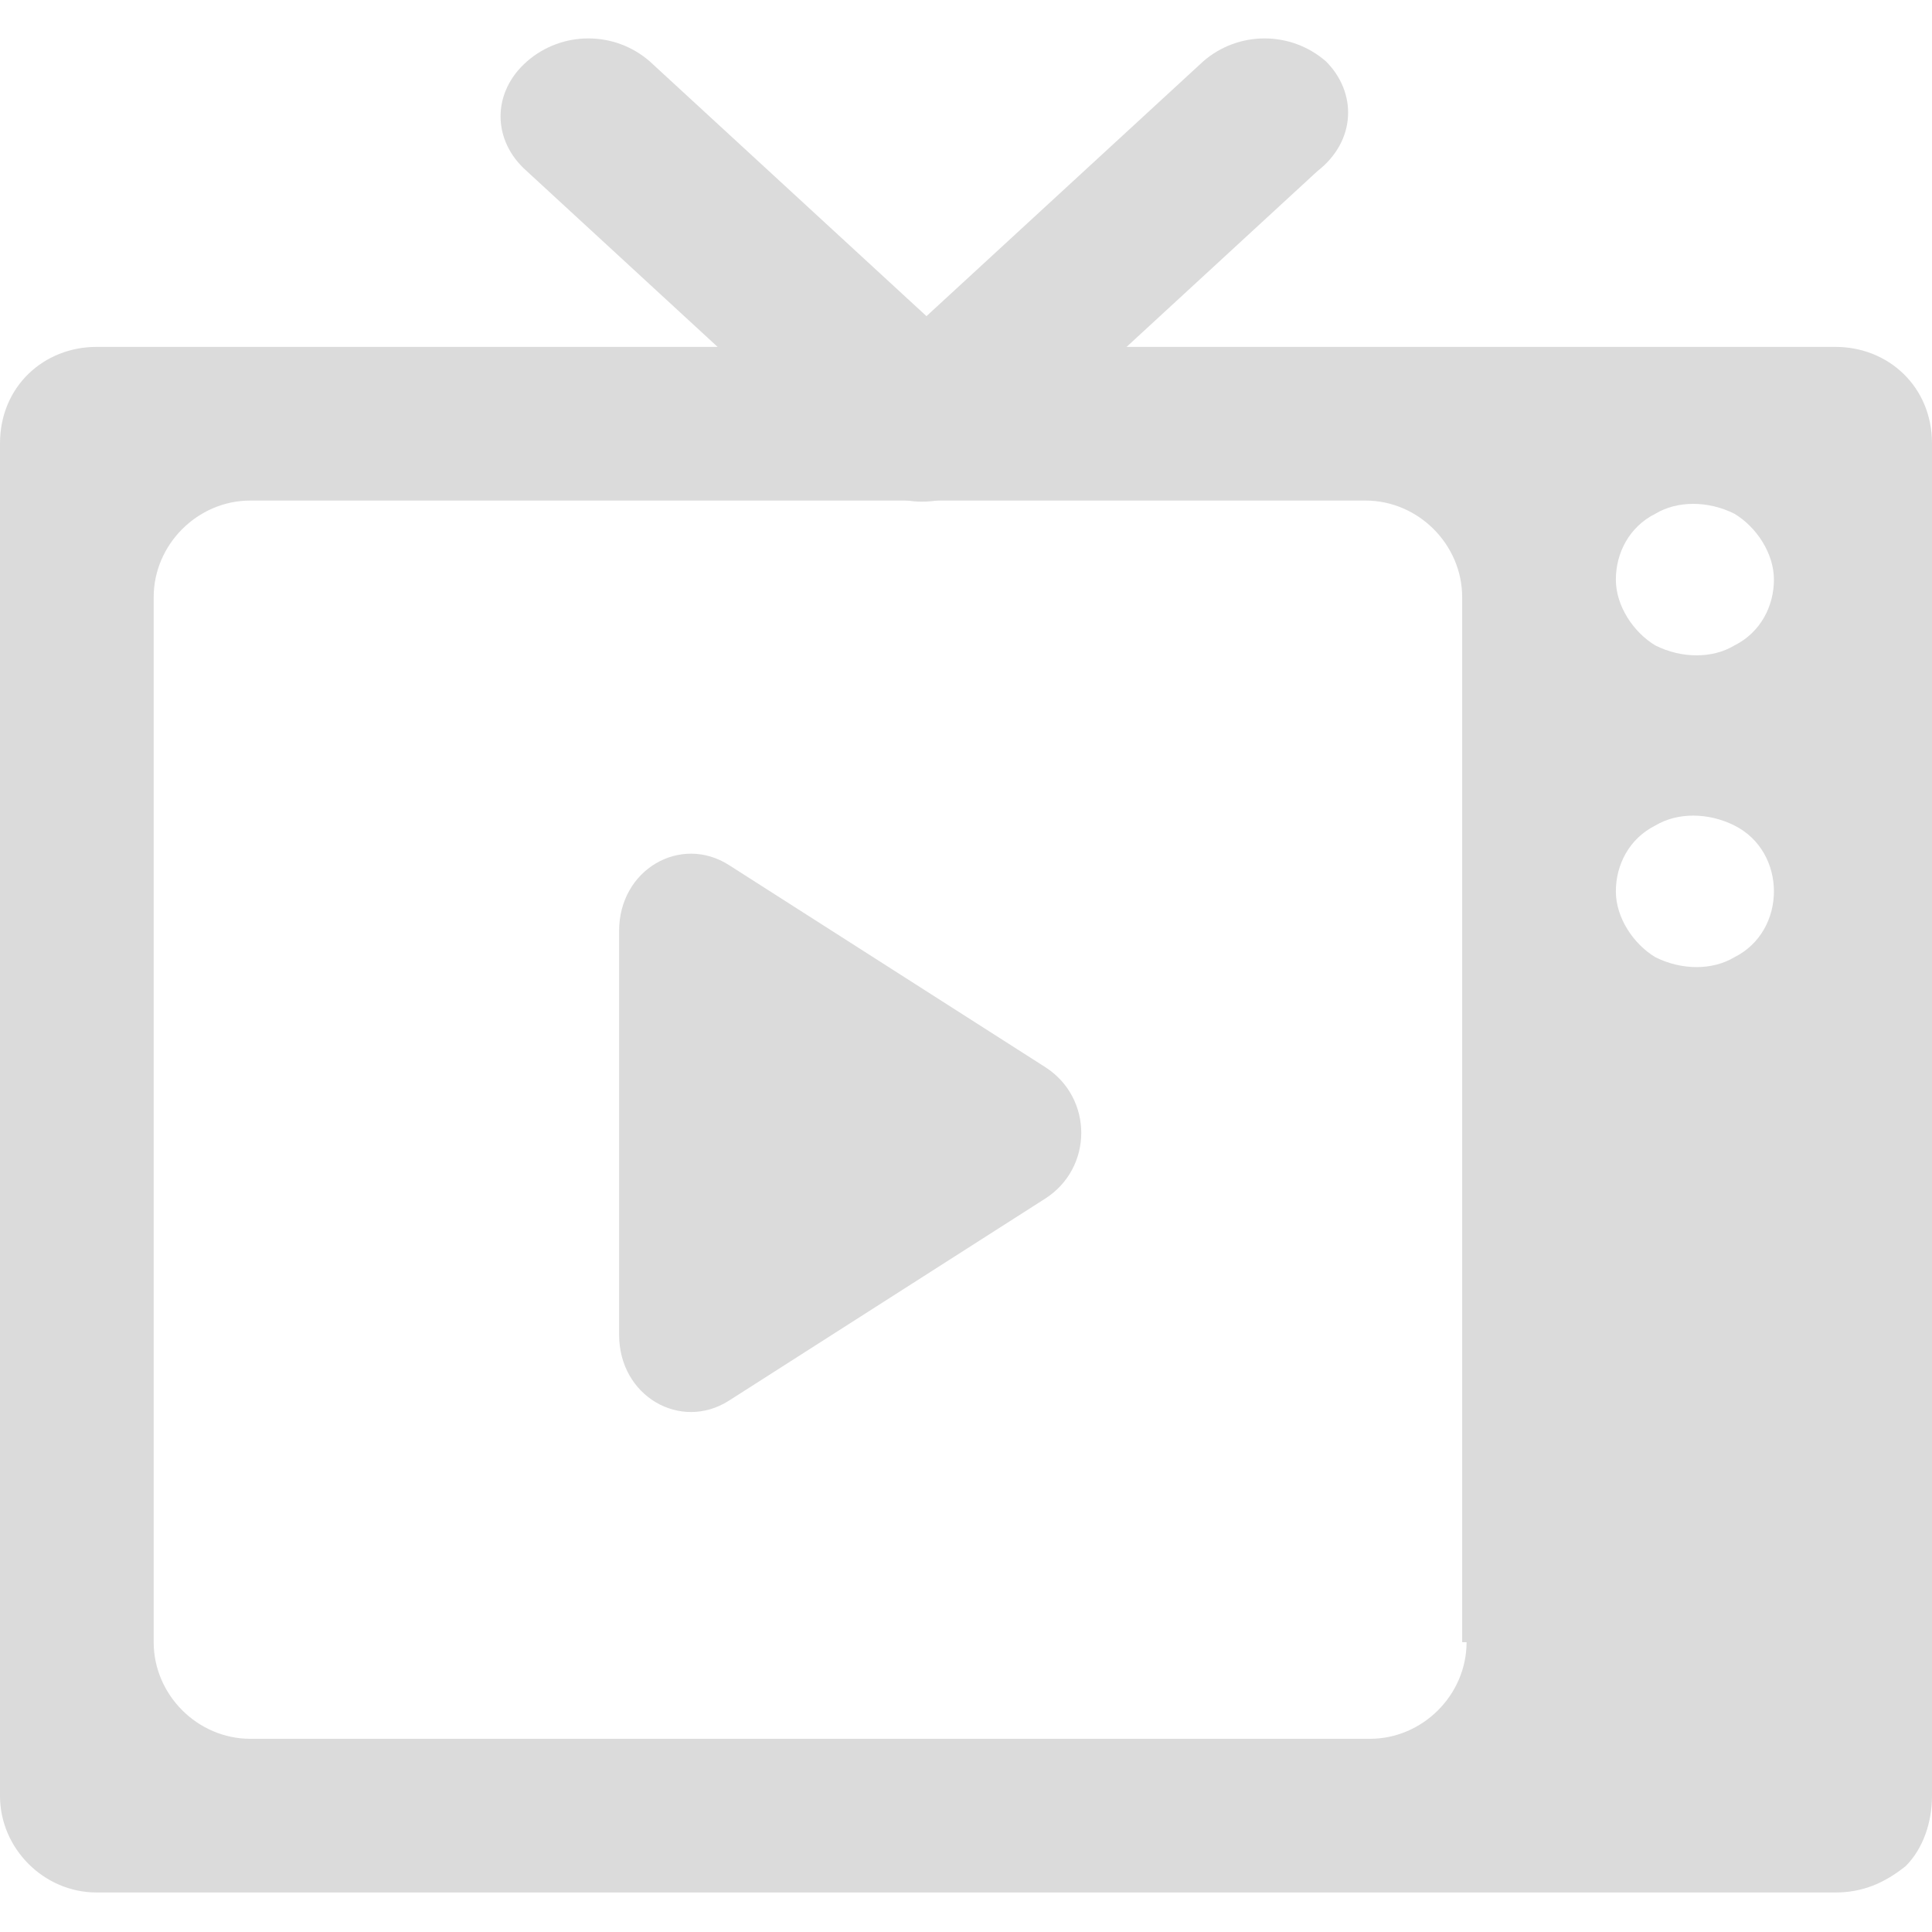 <?xml version="1.0" standalone="no"?><!DOCTYPE svg PUBLIC "-//W3C//DTD SVG 1.1//EN" "http://www.w3.org/Graphics/SVG/1.1/DTD/svg11.dtd"><svg t="1571911613728" class="icon" viewBox="0 0 1024 1024" version="1.1" xmlns="http://www.w3.org/2000/svg" p-id="2082" xmlns:xlink="http://www.w3.org/1999/xlink" width="200" height="200"><defs><style type="text/css"></style></defs><path d="M702.836 32.582c-18.618-16.291-46.545-16.291-65.164 0l-146.618 134.982-146.618-134.982c-18.618-16.291-46.545-16.291-65.164 0-18.618 16.291-18.618 41.891 0 58.182l176.873 162.909c18.618 16.291 46.545 16.291 65.164 0l176.873-162.909c20.945-16.291 20.945-41.891 4.655-58.182z m0 0" fill="#dbdbdb" p-id="2083"></path><path d="M972.8 183.855H51.2C23.273 183.855 0 204.8 0 235.055v716.8c0 27.927 23.273 51.2 51.2 51.2h921.6c13.964 0 25.6-4.655 37.236-13.964 9.309-9.309 13.964-23.273 13.964-37.236V235.055c0-30.255-23.273-51.2-51.2-51.2z m-195.491 686.545c0 27.927-23.273 51.2-51.2 51.2H132.655c-27.927 0-51.2-23.273-51.2-51.2V316.509c0-27.927 23.273-51.2 51.2-51.2h591.127c27.927 0 51.2 23.273 51.2 51.2v553.891z m141.964-363.055c-11.636 6.982-27.927 6.982-41.891 0-11.636-6.982-20.945-20.945-20.945-34.909s6.982-27.927 20.945-34.909c11.636-6.982 27.927-6.982 41.891 0s20.945 20.945 20.945 34.909-6.982 27.927-20.945 34.909z m0-165.236c-11.636 6.982-27.927 6.982-41.891 0-11.636-6.982-20.945-20.945-20.945-34.909s6.982-27.927 20.945-34.909c11.636-6.982 27.927-6.982 41.891 0 11.636 6.982 20.945 20.945 20.945 34.909s-6.982 27.927-20.945 34.909z" fill="#dbdbdb" p-id="2084"></path><path d="M553.891 565.527l-167.564-107.055c-25.6-16.291-58.182 2.327-58.182 34.909v214.109c0 32.582 32.582 51.2 58.182 34.909l167.564-107.055c25.6-16.291 25.6-53.527 0-69.818z" fill="#dbdbdb" p-id="2085"></path></svg>